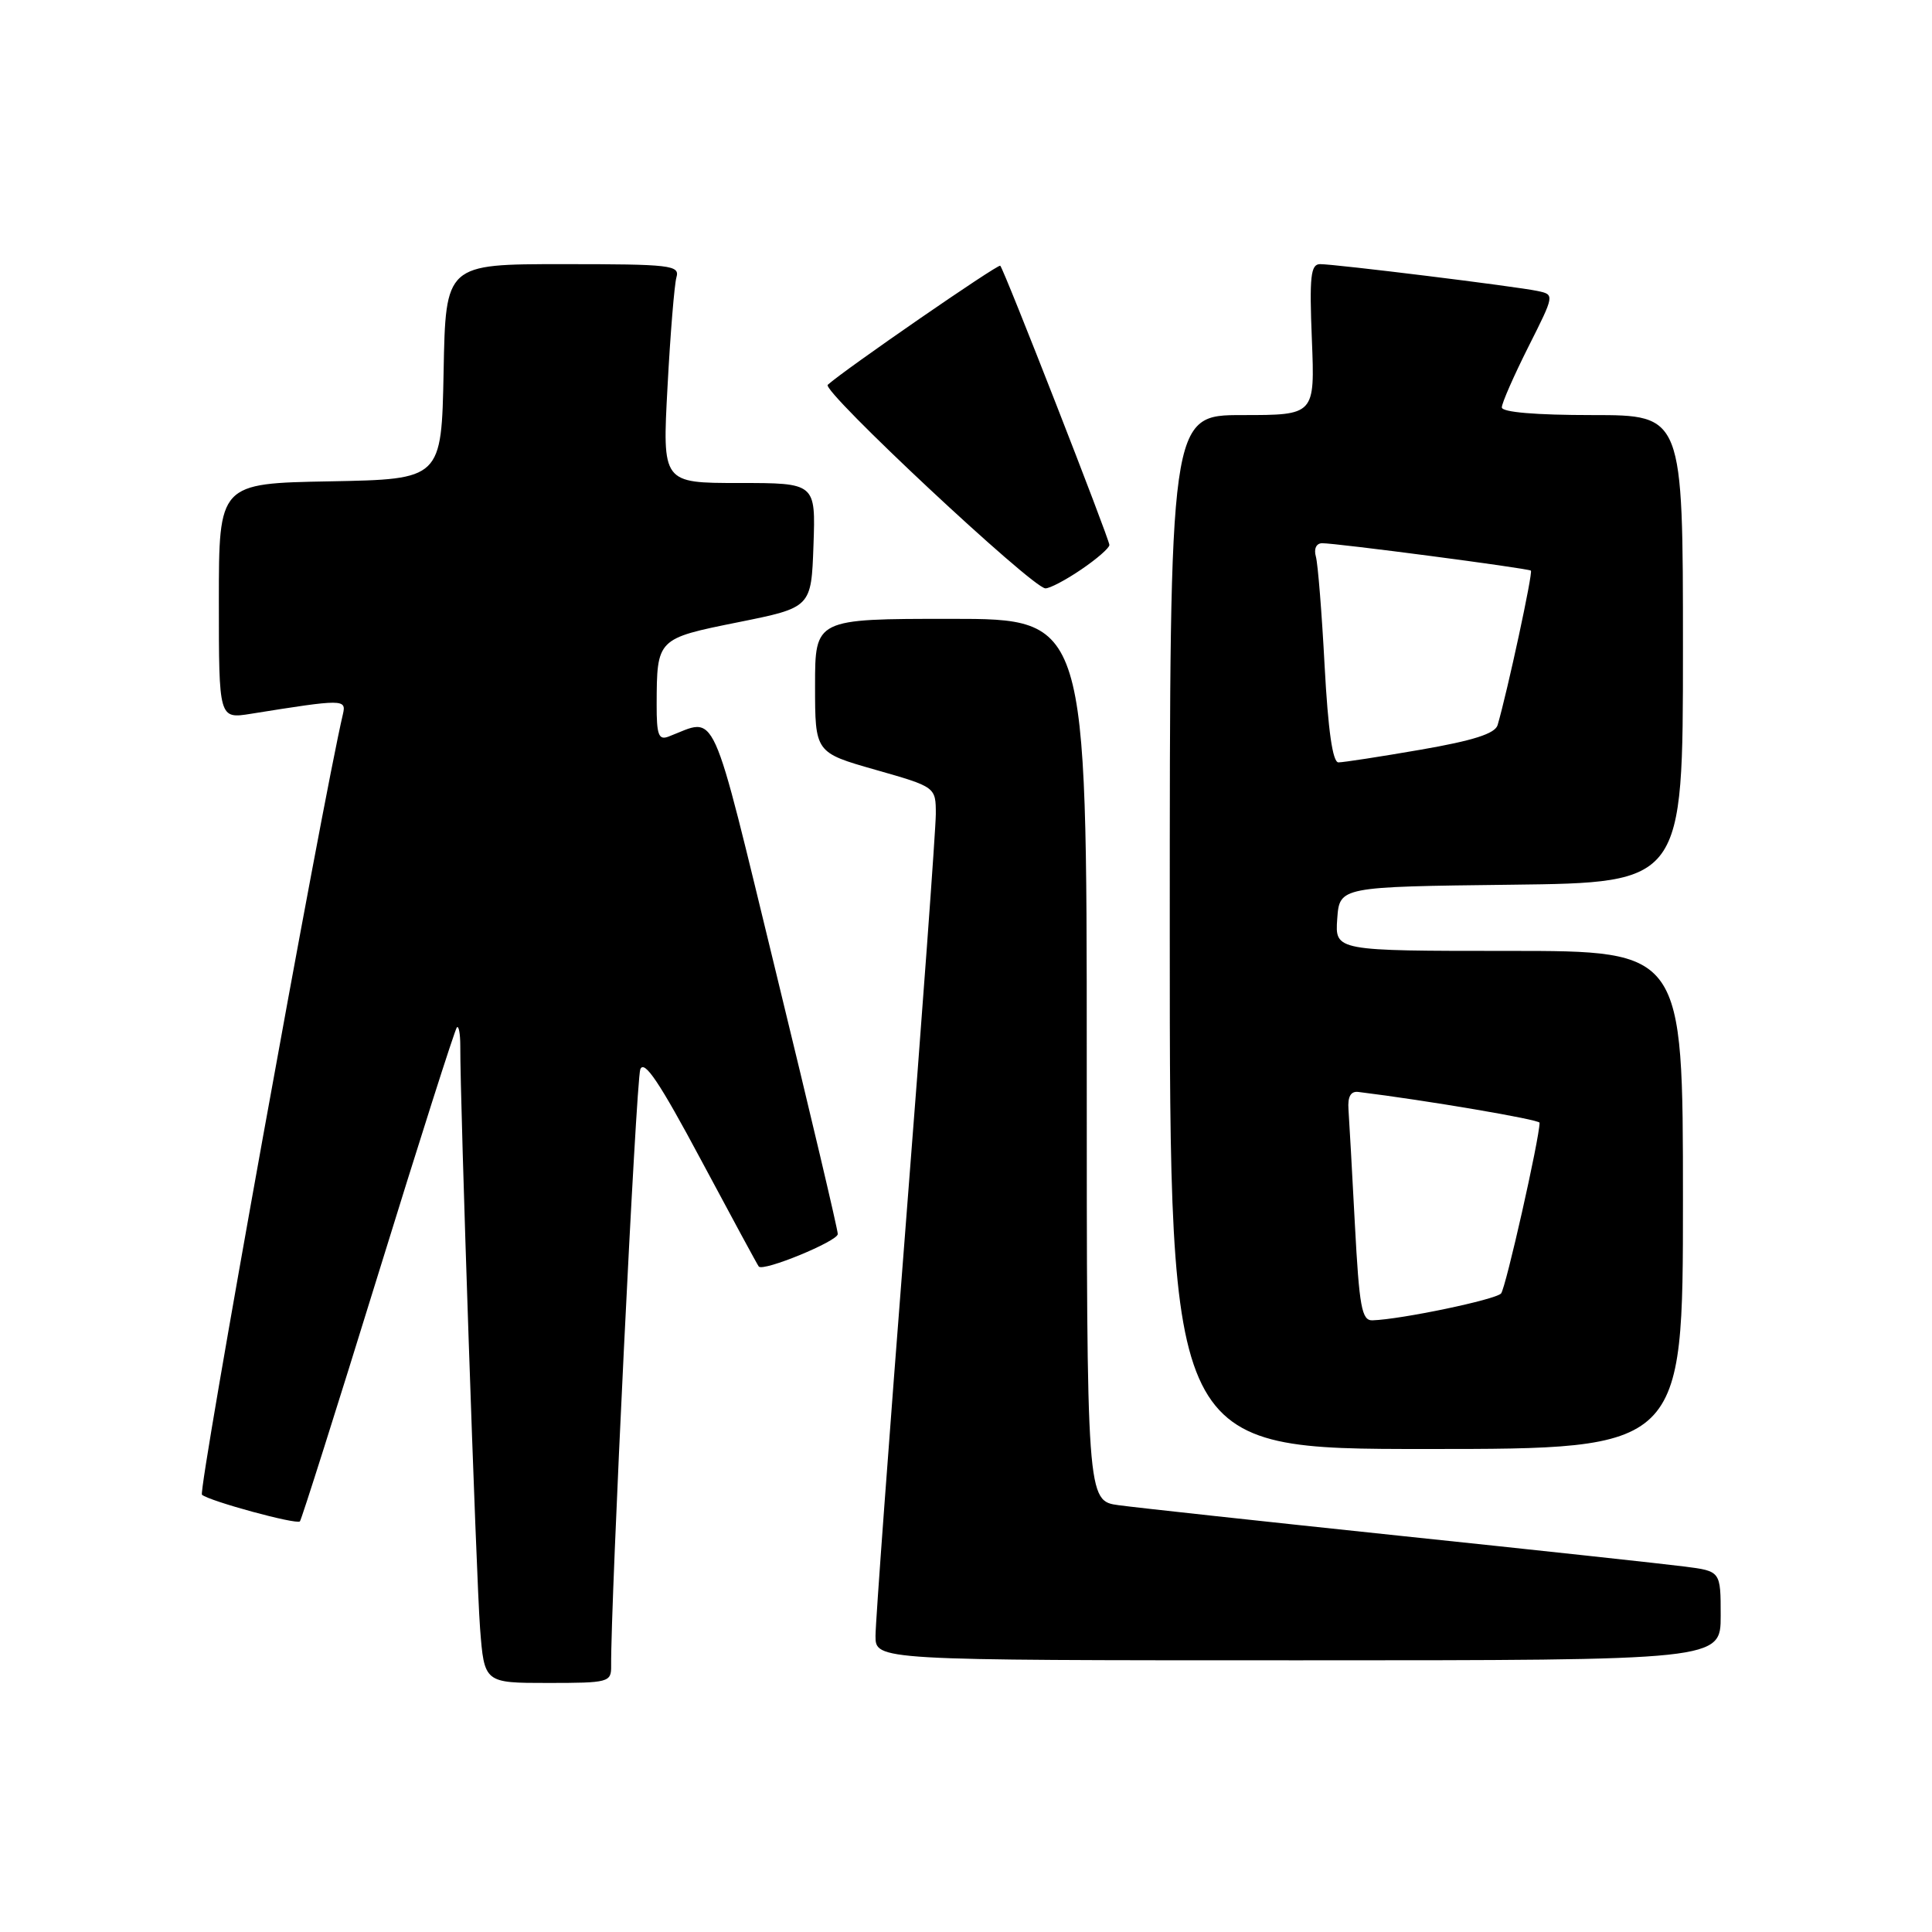 <?xml version="1.0" encoding="UTF-8" standalone="no"?>
<!DOCTYPE svg PUBLIC "-//W3C//DTD SVG 1.1//EN" "http://www.w3.org/Graphics/SVG/1.1/DTD/svg11.dtd" >
<svg xmlns="http://www.w3.org/2000/svg" xmlns:xlink="http://www.w3.org/1999/xlink" version="1.1" viewBox="0 0 256 256">
 <g >
 <path fill="currentColor"
d=" M 80.98 220.75 C 80.89 212.73 84.29 143.16 84.84 141.70 C 85.35 140.36 87.41 143.44 92.89 153.70 C 96.95 161.29 100.39 167.65 100.54 167.82 C 101.14 168.53 111.00 164.47 111.01 163.52 C 111.02 162.96 107.37 147.50 102.90 129.17 C 93.98 92.57 95.13 95.10 88.59 97.60 C 87.27 98.11 87.00 97.39 87.01 93.36 C 87.04 84.61 87.03 84.62 97.81 82.45 C 107.50 80.50 107.50 80.50 107.79 72.25 C 108.08 64.00 108.08 64.00 97.92 64.00 C 87.76 64.00 87.76 64.00 88.45 51.25 C 88.82 44.24 89.36 37.71 89.63 36.75 C 90.10 35.14 88.92 35.00 74.59 35.00 C 59.05 35.00 59.05 35.00 58.78 49.25 C 58.50 63.50 58.50 63.50 43.75 63.78 C 29.00 64.05 29.00 64.05 29.00 79.65 C 29.00 95.26 29.00 95.26 33.25 94.58 C 45.48 92.62 45.91 92.62 45.44 94.62 C 42.68 106.37 26.21 197.58 26.76 198.06 C 27.76 198.91 39.28 202.05 39.74 201.59 C 39.94 201.39 44.60 186.68 50.09 168.91 C 55.58 151.14 60.28 136.39 60.54 136.13 C 60.79 135.88 60.99 136.98 60.99 138.58 C 60.95 145.82 63.11 209.26 63.61 215.75 C 64.17 223.00 64.17 223.00 72.59 223.00 C 80.65 223.00 81.00 222.91 80.98 220.75 Z  M 228.00 214.09 C 228.00 208.19 228.00 208.19 223.25 207.58 C 220.64 207.24 203.65 205.40 185.50 203.50 C 167.35 201.59 150.59 199.77 148.25 199.45 C 144.00 198.88 144.00 198.88 144.00 140.44 C 144.00 82.00 144.00 82.00 126.00 82.00 C 108.00 82.00 108.00 82.00 108.00 90.86 C 108.00 99.72 108.00 99.72 116.00 102.00 C 124.00 104.28 124.00 104.28 124.00 107.89 C 123.99 109.88 122.20 134.45 120.00 162.50 C 117.81 190.55 116.01 214.96 116.01 216.75 C 116.00 220.00 116.00 220.00 172.00 220.00 C 228.00 220.00 228.00 220.00 228.00 214.09 Z  M 223.00 159.00 C 223.00 126.00 223.00 126.00 199.94 126.00 C 176.89 126.00 176.89 126.00 177.19 121.75 C 177.50 117.50 177.50 117.50 200.25 117.23 C 223.00 116.96 223.00 116.96 223.00 85.98 C 223.00 55.00 223.00 55.00 211.00 55.00 C 203.47 55.00 199.00 54.62 199.00 53.98 C 199.00 53.41 200.58 49.82 202.50 45.99 C 206.00 39.04 206.00 39.04 203.75 38.56 C 200.96 37.96 176.97 35.00 174.92 35.00 C 173.67 35.00 173.49 36.62 173.83 45.00 C 174.23 55.00 174.23 55.00 164.62 55.00 C 155.00 55.00 155.00 55.00 155.00 123.50 C 155.00 192.00 155.00 192.00 189.00 192.00 C 223.00 192.00 223.00 192.00 223.00 159.00 Z  M 143.27 75.46 C 145.32 74.07 147.00 72.61 147.00 72.21 C 146.99 71.41 133.05 35.71 132.54 35.21 C 132.26 34.93 111.83 49.03 109.68 50.99 C 108.82 51.77 136.74 77.88 138.52 77.96 C 139.08 77.98 141.22 76.86 143.27 75.46 Z  M 179.53 162.25 C 179.16 155.24 178.78 148.38 178.68 147.00 C 178.56 145.30 178.98 144.56 180.00 144.69 C 189.01 145.80 204.00 148.35 204.00 148.77 C 204.00 150.81 199.52 170.68 198.90 171.39 C 198.18 172.21 185.65 174.83 181.85 174.95 C 180.44 174.99 180.11 173.19 179.53 162.25 Z  M 175.52 88.25 C 175.15 81.24 174.63 74.71 174.36 73.75 C 174.07 72.73 174.41 71.99 175.18 71.98 C 176.95 71.95 202.41 75.29 202.85 75.61 C 203.15 75.83 199.76 91.56 198.44 96.08 C 198.10 97.21 195.23 98.13 188.24 99.34 C 182.88 100.27 177.98 101.02 177.35 101.02 C 176.58 101.01 175.98 96.78 175.52 88.25 Z "/>
</g>
</svg>